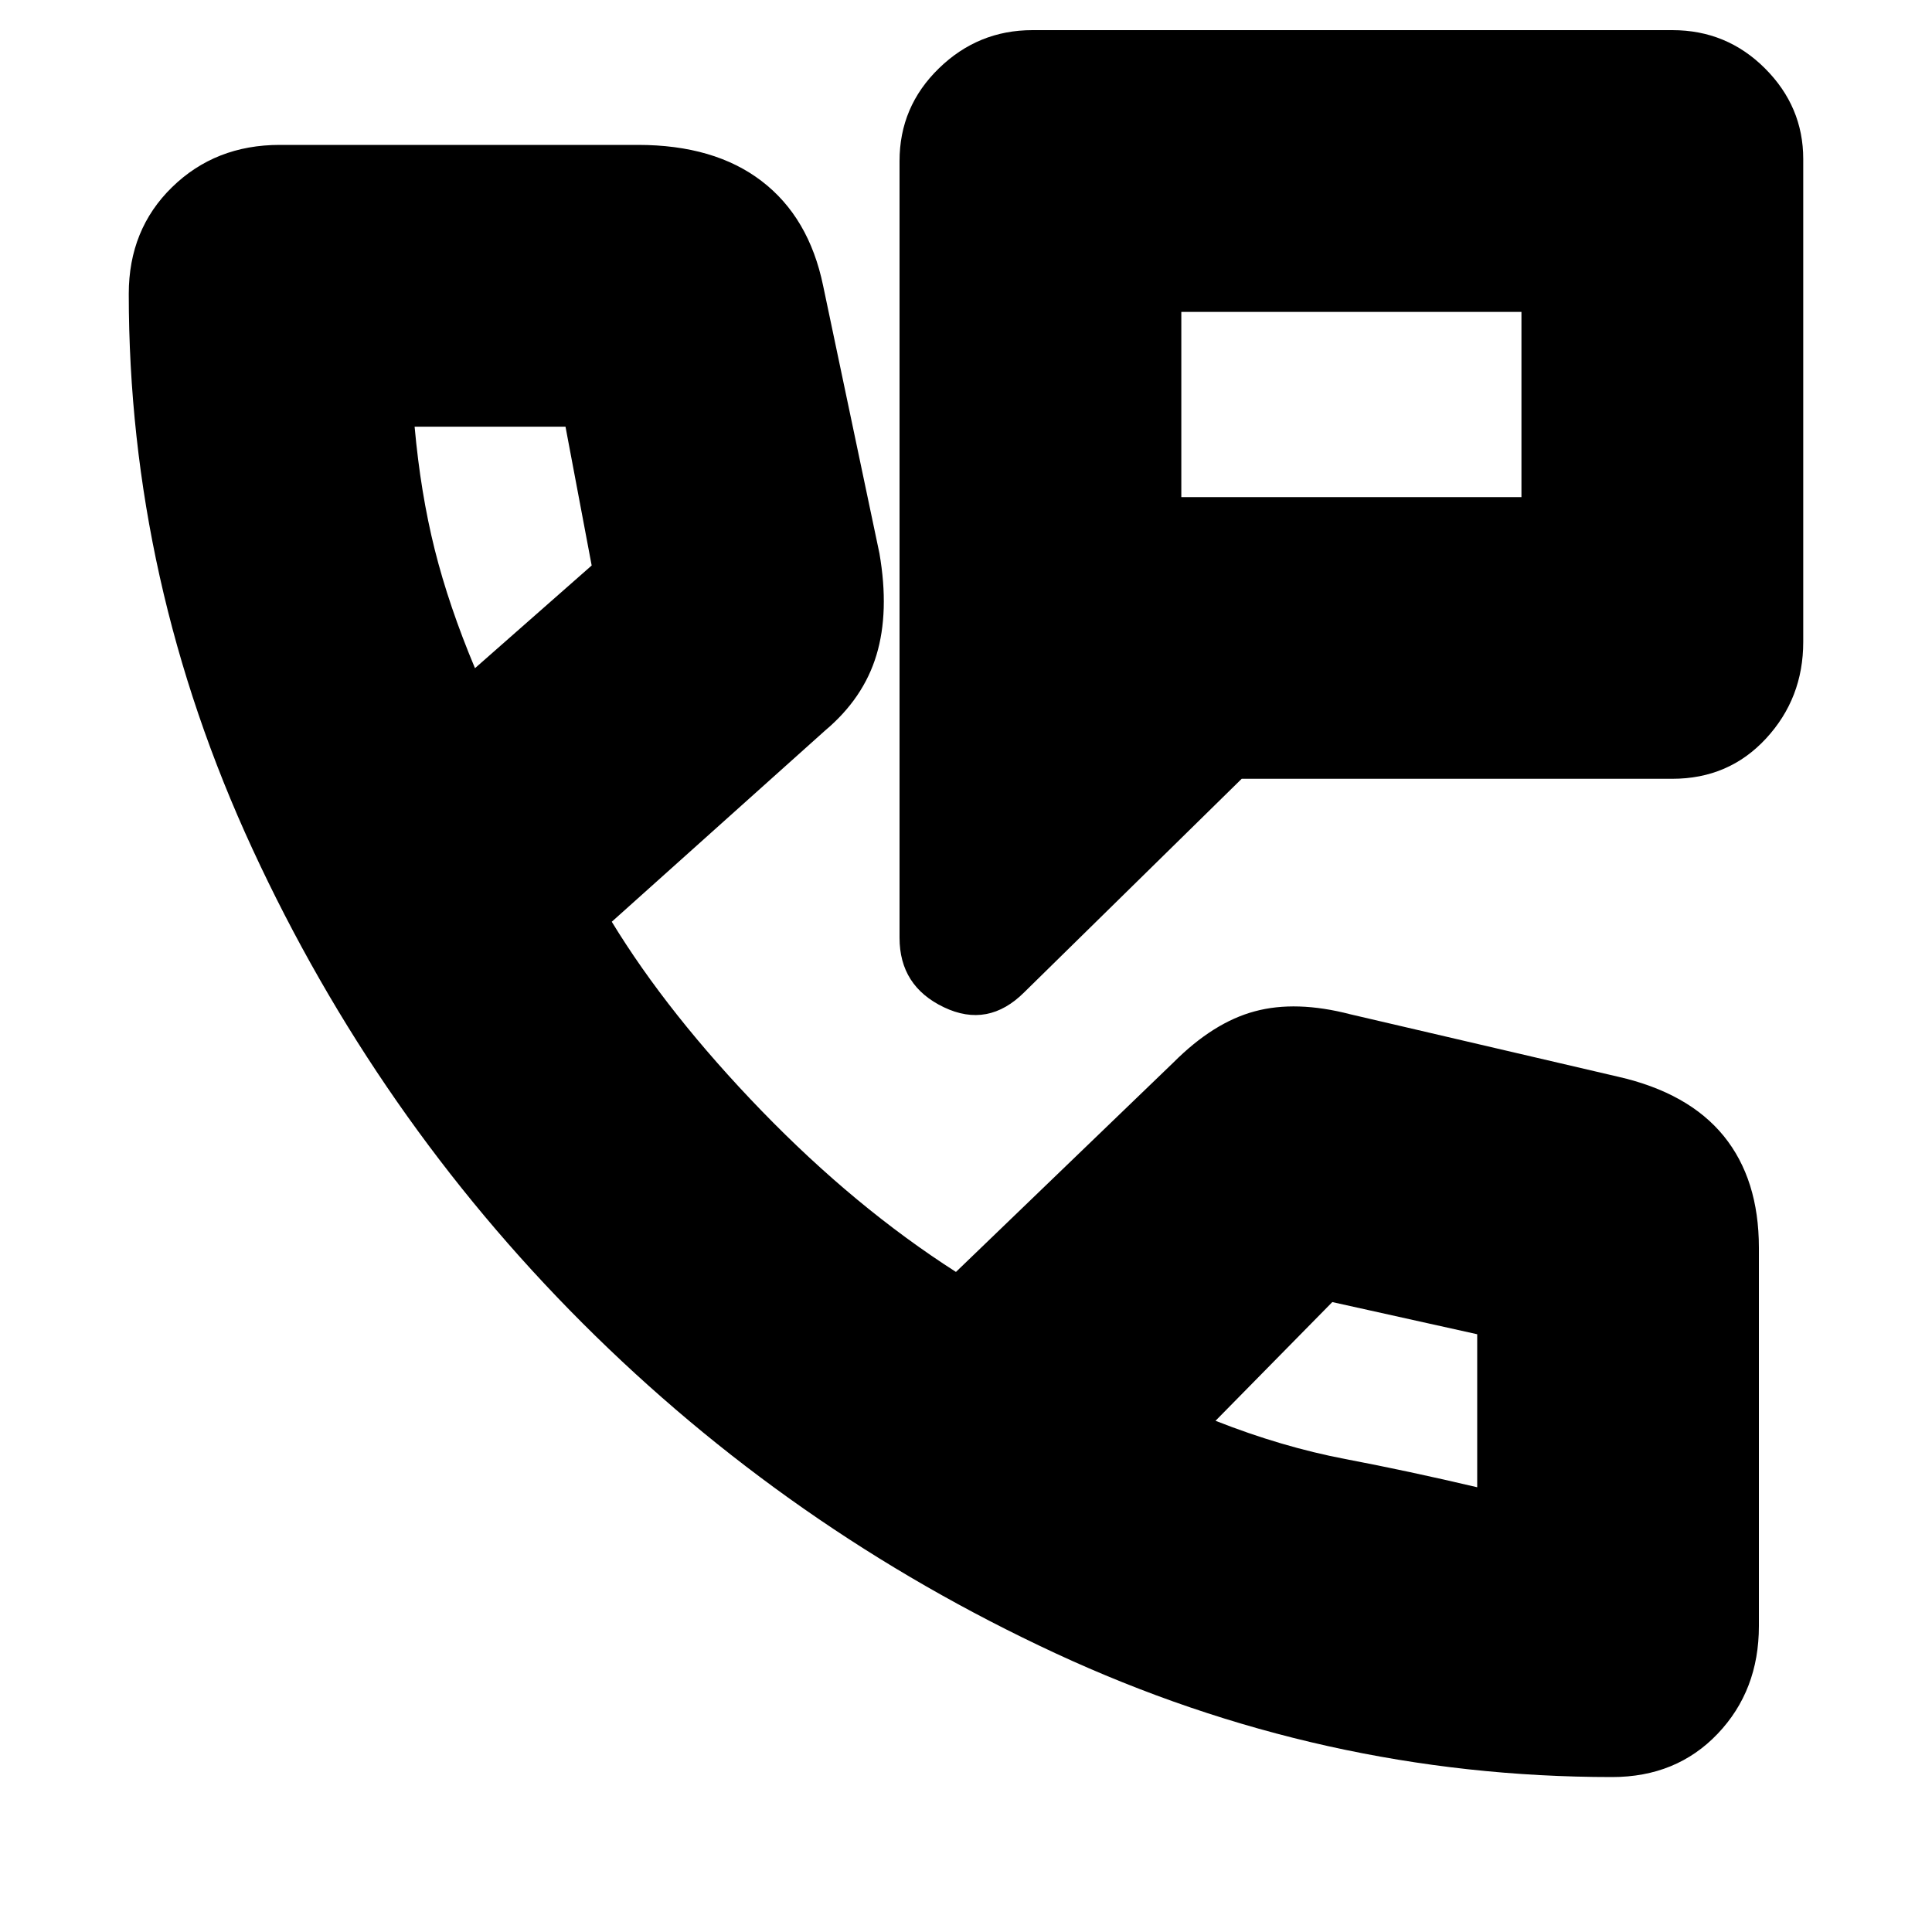<svg xmlns="http://www.w3.org/2000/svg" height="20" width="20"><path d="M10.604 10.271Q10.229 10.646 9.771 10.427Q9.312 10.208 9.312 9.708V1.667Q9.312 1.104 9.719 0.708Q10.125 0.312 10.688 0.312H17.312Q17.875 0.312 18.271 0.708Q18.667 1.104 18.667 1.646V6.646Q18.667 7.229 18.281 7.646Q17.896 8.062 17.312 8.062H12.854ZM12.229 3.229V5.146ZM12.229 5.146H15.75V3.229H12.229ZM16.688 18.396Q13.688 18.396 10.927 17.115Q8.167 15.833 6.031 13.698Q3.896 11.562 2.615 8.792Q1.333 6.021 1.333 3.042Q1.333 2.375 1.781 1.938Q2.229 1.5 2.896 1.5H6.604Q7.396 1.5 7.885 1.875Q8.375 2.25 8.521 2.958L9.104 5.729Q9.208 6.333 9.073 6.781Q8.938 7.229 8.542 7.562L6.333 9.542Q6.917 10.5 7.885 11.5Q8.854 12.5 9.896 13.167L12.146 11Q12.562 10.583 12.99 10.469Q13.417 10.354 13.979 10.5L16.75 11.146Q17.479 11.312 17.844 11.76Q18.208 12.208 18.208 12.917V16.833Q18.208 17.5 17.781 17.948Q17.354 18.396 16.688 18.396ZM4.917 6.917 6.125 5.854Q6.125 5.854 6.125 5.854Q6.125 5.854 6.125 5.854L5.854 4.417Q5.854 4.417 5.854 4.417Q5.854 4.417 5.854 4.417H4.292Q4.292 4.417 4.292 4.417Q4.292 4.417 4.292 4.417Q4.354 5.104 4.5 5.688Q4.646 6.271 4.917 6.917ZM15.292 15.396Q15.292 15.396 15.292 15.396Q15.292 15.396 15.292 15.396V13.812Q15.292 13.812 15.292 13.812Q15.292 13.812 15.292 13.812L13.792 13.479Q13.792 13.479 13.792 13.479Q13.792 13.479 13.792 13.479L12.583 14.708Q13.271 14.979 13.927 15.104Q14.583 15.229 15.292 15.396ZM12.583 14.708Q12.583 14.708 12.583 14.708Q12.583 14.708 12.583 14.708Q12.583 14.708 12.583 14.708Q12.583 14.708 12.583 14.708Q12.583 14.708 12.583 14.708Q12.583 14.708 12.583 14.708Q12.583 14.708 12.583 14.708Q12.583 14.708 12.583 14.708ZM4.917 6.917Q4.917 6.917 4.917 6.917Q4.917 6.917 4.917 6.917Q4.917 6.917 4.917 6.917Q4.917 6.917 4.917 6.917Q4.917 6.917 4.917 6.917Q4.917 6.917 4.917 6.917Q4.917 6.917 4.917 6.917Q4.917 6.917 4.917 6.917Z"/></svg>